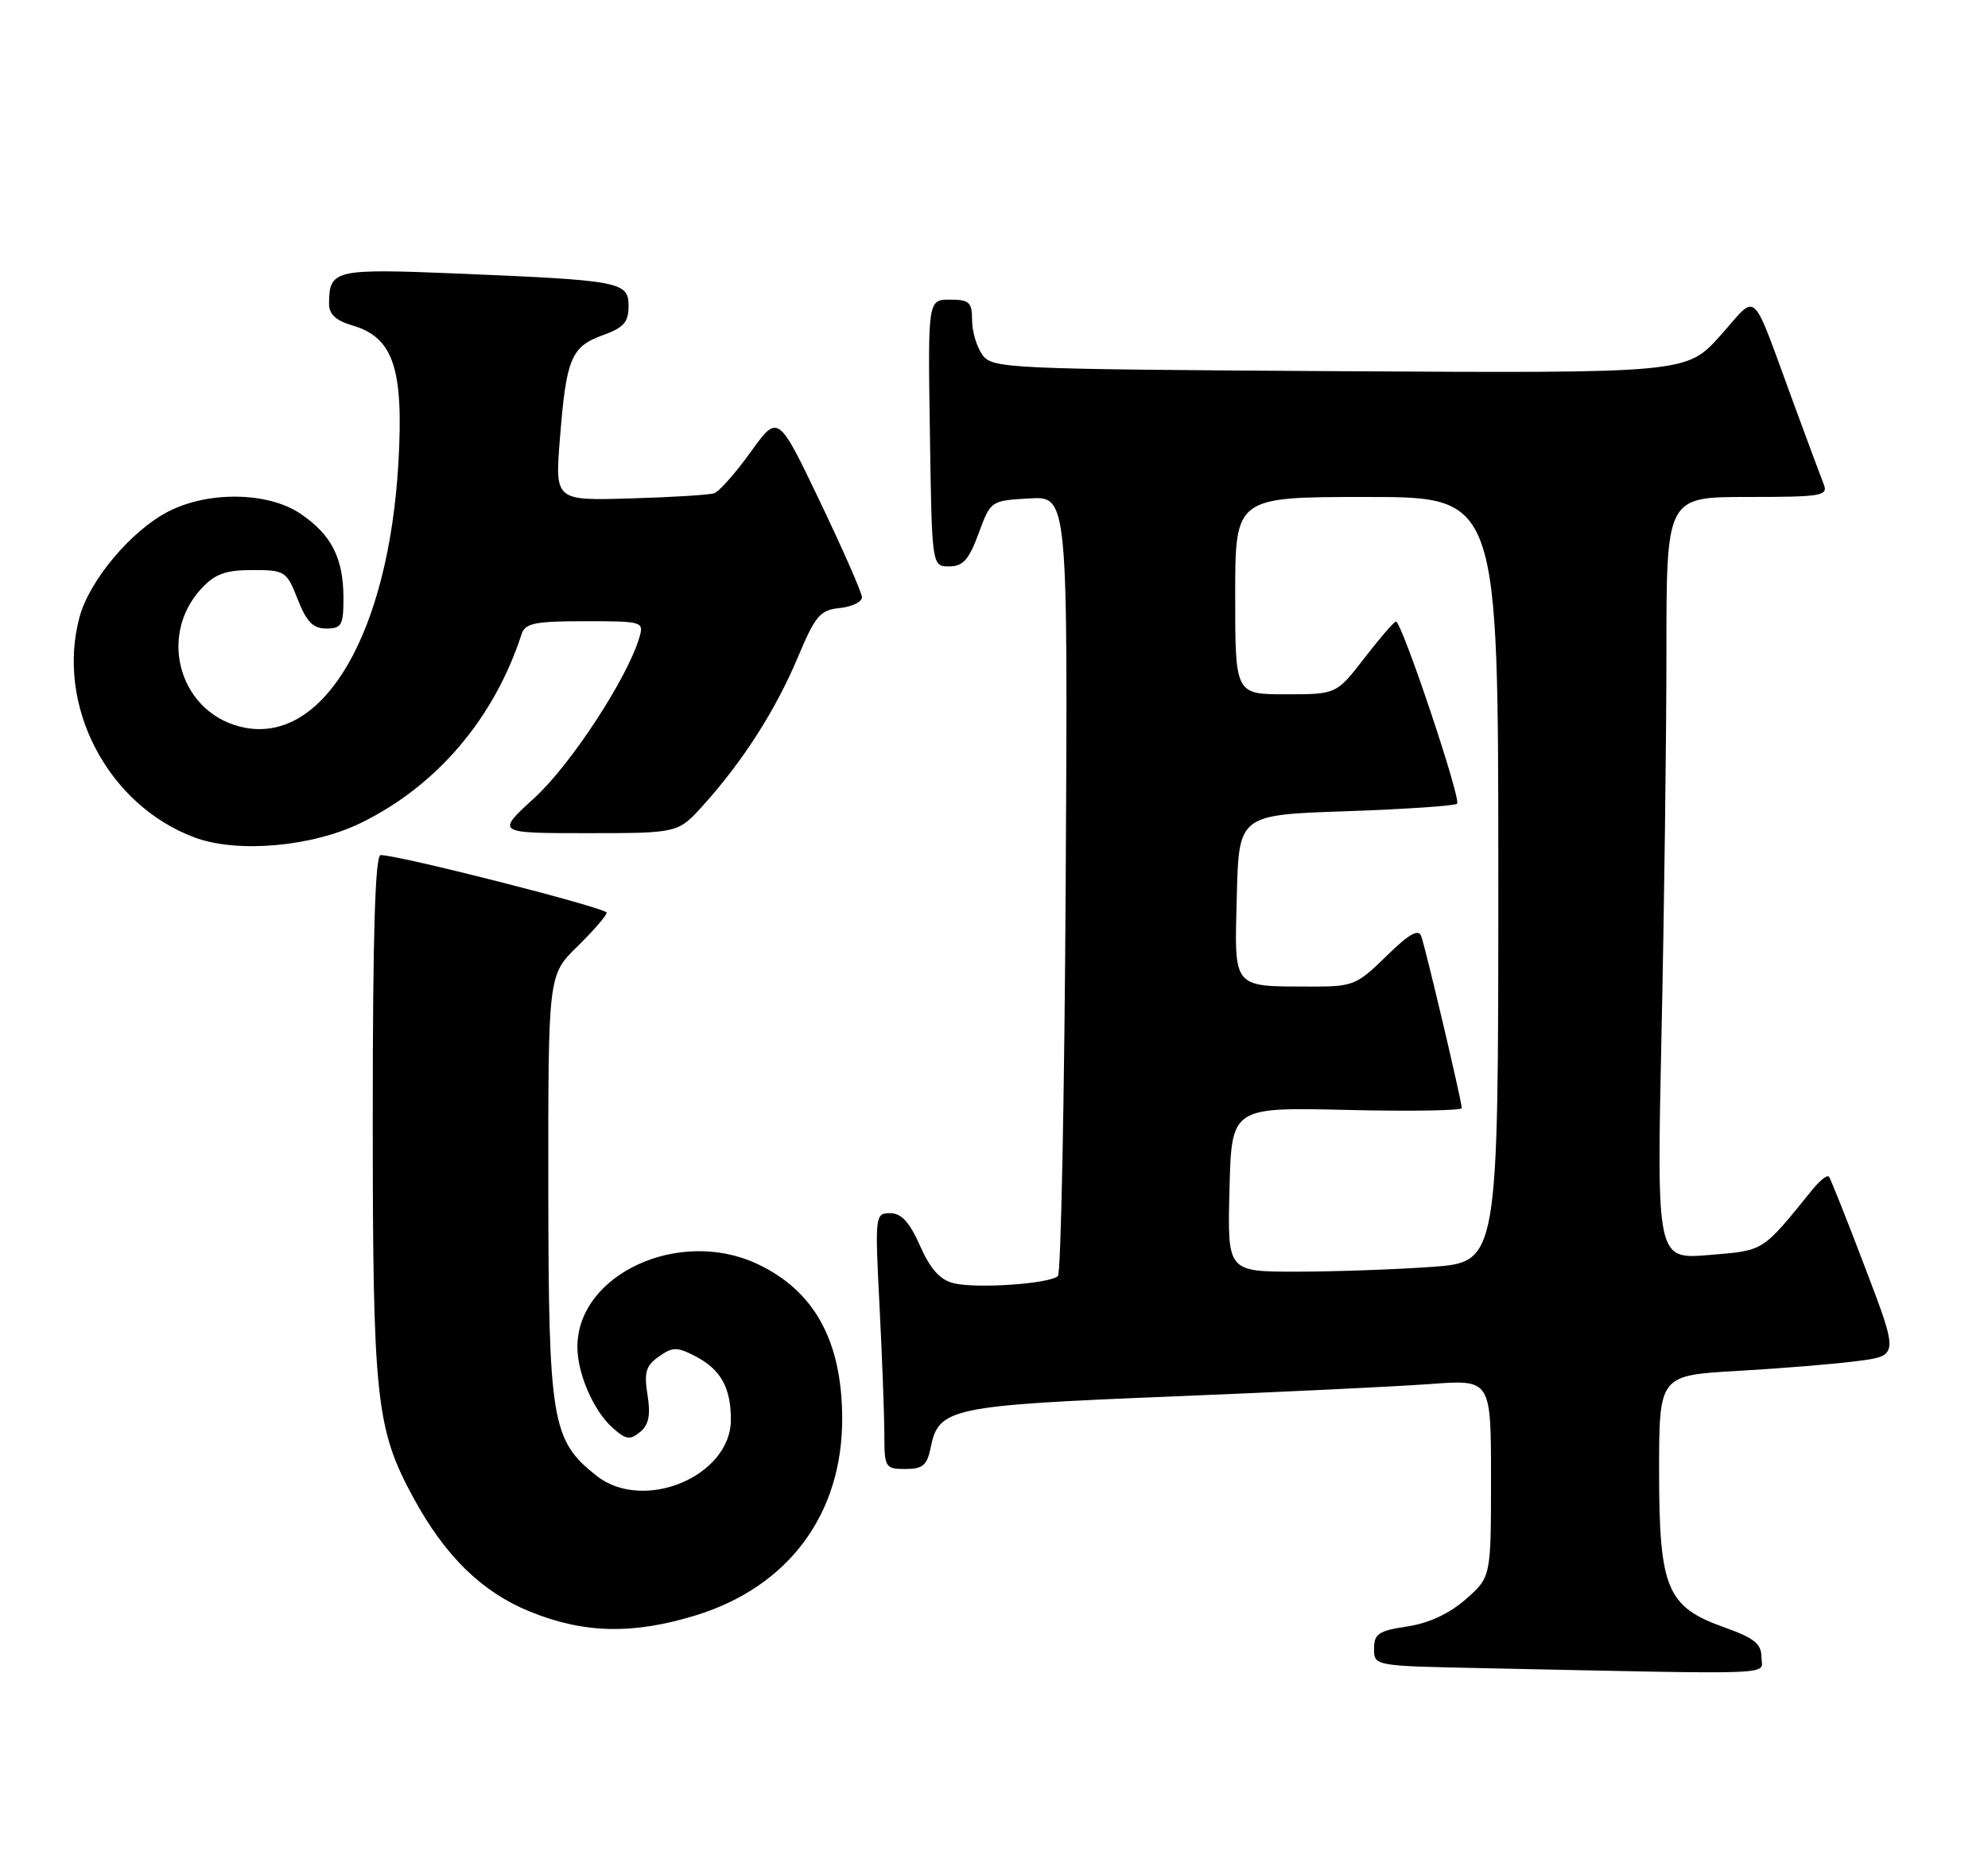 <?xml version="1.0" encoding="UTF-8" standalone="no"?>
<!DOCTYPE svg PUBLIC "-//W3C//DTD SVG 1.1//EN" "http://www.w3.org/Graphics/SVG/1.1/DTD/svg11.dtd" >
<svg xmlns="http://www.w3.org/2000/svg" xmlns:xlink="http://www.w3.org/1999/xlink" version="1.1" viewBox="0 0 272 256">
 <g >
 <path fill="currentColor"
d=" M 241.00 226.73 C 241.00 224.92 240.00 224.12 235.95 222.68 C 228.05 219.87 227.01 217.39 227.00 201.35 C 227.00 188.19 227.00 188.19 237.75 187.58 C 243.66 187.24 251.04 186.64 254.14 186.23 C 259.78 185.50 259.78 185.50 255.21 173.50 C 252.70 166.90 250.46 161.28 250.24 161.00 C 250.01 160.72 249.02 161.50 248.02 162.72 C 241.01 171.37 241.48 171.08 233.85 171.72 C 226.67 172.32 226.67 172.32 227.33 141.41 C 227.70 124.41 228.00 100.94 228.00 89.25 C 228.00 68.00 228.00 68.00 239.11 68.00 C 249.28 68.00 250.16 67.85 249.52 66.25 C 249.14 65.29 247.34 60.45 245.52 55.50 C 239.39 38.86 240.66 40.05 235.36 45.94 C 230.75 51.07 230.75 51.07 183.29 50.79 C 137.65 50.51 135.78 50.43 134.42 48.56 C 133.64 47.49 133.00 45.35 133.00 43.81 C 133.00 41.35 132.62 41.00 129.98 41.00 C 126.95 41.00 126.95 41.00 127.23 59.25 C 127.50 77.50 127.50 77.50 129.87 77.50 C 131.76 77.50 132.56 76.60 133.89 73.00 C 135.54 68.51 135.56 68.50 140.83 68.20 C 146.11 67.89 146.11 67.89 145.81 120.86 C 145.64 150.00 145.16 174.17 144.75 174.59 C 143.68 175.66 133.58 176.36 130.47 175.58 C 128.61 175.12 127.28 173.63 125.88 170.46 C 124.44 167.22 123.33 166.00 121.80 166.00 C 119.73 166.00 119.70 166.24 120.34 178.75 C 120.70 185.76 120.99 193.64 121.00 196.25 C 121.00 200.81 121.11 201.00 123.88 201.00 C 126.26 201.00 126.85 200.50 127.34 198.05 C 128.42 192.66 130.08 192.31 160.00 191.09 C 175.12 190.48 191.21 189.71 195.75 189.37 C 204.00 188.76 204.00 188.76 204.00 202.28 C 204.00 215.79 204.00 215.79 200.54 218.83 C 198.29 220.80 195.50 222.10 192.54 222.55 C 188.63 223.13 188.00 223.55 188.00 225.59 C 188.00 227.95 188.00 227.95 202.75 228.25 C 244.63 229.12 241.00 229.26 241.00 226.73 Z  M 95.25 221.01 C 107.94 217.08 115.31 207.10 115.23 193.95 C 115.17 183.36 111.35 176.52 103.50 172.89 C 92.83 167.97 79.02 174.39 79.00 184.28 C 79.00 187.96 81.21 193.05 83.84 195.39 C 85.64 196.99 86.21 197.07 87.58 195.94 C 88.77 194.95 89.04 193.62 88.59 190.86 C 88.10 187.77 88.37 186.86 90.15 185.61 C 92.04 184.28 92.64 184.28 95.12 185.56 C 98.60 187.36 100.00 189.85 100.00 194.25 C 100.00 202.00 88.05 207.00 81.62 201.93 C 75.47 197.07 75.05 194.56 75.02 162.45 C 75.00 133.41 75.00 133.41 79.00 129.50 C 81.20 127.35 83.00 125.27 83.00 124.88 C 83.00 124.23 54.62 117.00 52.08 117.00 C 51.33 117.00 51.00 127.90 51.00 152.79 C 51.00 191.51 51.43 195.50 56.58 204.97 C 60.92 212.94 65.95 217.85 72.50 220.51 C 79.90 223.52 86.63 223.67 95.25 221.01 Z  M 49.40 112.59 C 59.79 107.51 67.63 98.28 71.37 86.75 C 71.85 85.27 73.21 85.00 80.04 85.00 C 87.96 85.00 88.12 85.05 87.47 87.25 C 85.85 92.76 78.10 104.62 73.17 109.13 C 67.84 114.00 67.84 114.00 80.30 114.00 C 92.77 114.00 92.77 114.00 96.19 110.21 C 101.60 104.22 106.10 97.20 109.10 90.08 C 111.57 84.20 112.19 83.47 114.93 83.19 C 116.62 83.01 117.97 82.34 117.93 81.69 C 117.89 81.03 115.30 75.13 112.16 68.57 C 106.45 56.64 106.45 56.64 102.70 61.86 C 100.63 64.73 98.39 67.27 97.72 67.49 C 97.05 67.72 91.87 68.04 86.22 68.20 C 75.93 68.50 75.93 68.50 76.61 60.00 C 77.47 49.05 78.14 47.44 82.44 45.88 C 85.33 44.84 86.00 44.09 86.00 41.89 C 86.00 38.55 84.99 38.36 62.63 37.43 C 45.73 36.74 45.05 36.89 45.02 41.54 C 45.00 42.99 45.95 43.87 48.25 44.54 C 53.83 46.19 55.25 50.46 54.51 63.34 C 53.17 86.49 44.42 101.62 33.55 99.58 C 24.76 97.93 21.39 87.19 27.57 80.51 C 29.42 78.53 30.87 78.00 34.53 78.00 C 39.00 78.00 39.21 78.14 40.73 82.00 C 41.94 85.09 42.84 86.00 44.65 86.00 C 46.75 86.00 47.00 85.55 46.99 81.75 C 46.97 76.32 45.33 73.14 41.09 70.28 C 36.69 67.31 28.54 67.17 23.07 69.97 C 18.00 72.55 12.24 79.39 10.88 84.44 C 7.62 96.55 14.73 110.17 26.63 114.59 C 32.48 116.77 42.69 115.87 49.40 112.59 Z  M 168.22 162.75 C 168.50 151.50 168.50 151.50 184.25 151.87 C 192.91 152.08 200.00 151.96 200.00 151.62 C 200.00 150.69 195.06 129.75 194.45 128.08 C 194.07 127.05 192.75 127.81 189.68 130.83 C 185.64 134.79 185.12 135.00 179.46 134.99 C 168.50 134.96 168.89 135.44 169.22 122.63 C 169.50 111.50 169.50 111.50 184.17 111.00 C 192.24 110.72 199.08 110.26 199.36 109.97 C 199.96 109.38 191.77 84.99 191.00 85.05 C 190.72 85.07 188.78 87.32 186.68 90.04 C 182.85 95.00 182.85 95.00 175.93 95.00 C 169.00 95.00 169.00 95.00 169.00 81.50 C 169.00 68.00 169.00 68.00 187.00 68.00 C 205.00 68.00 205.00 68.00 205.00 120.35 C 205.00 172.70 205.00 172.70 195.85 173.35 C 190.81 173.71 182.47 174.00 177.31 174.00 C 167.93 174.00 167.93 174.00 168.22 162.75 Z "/>
</g>
</svg>